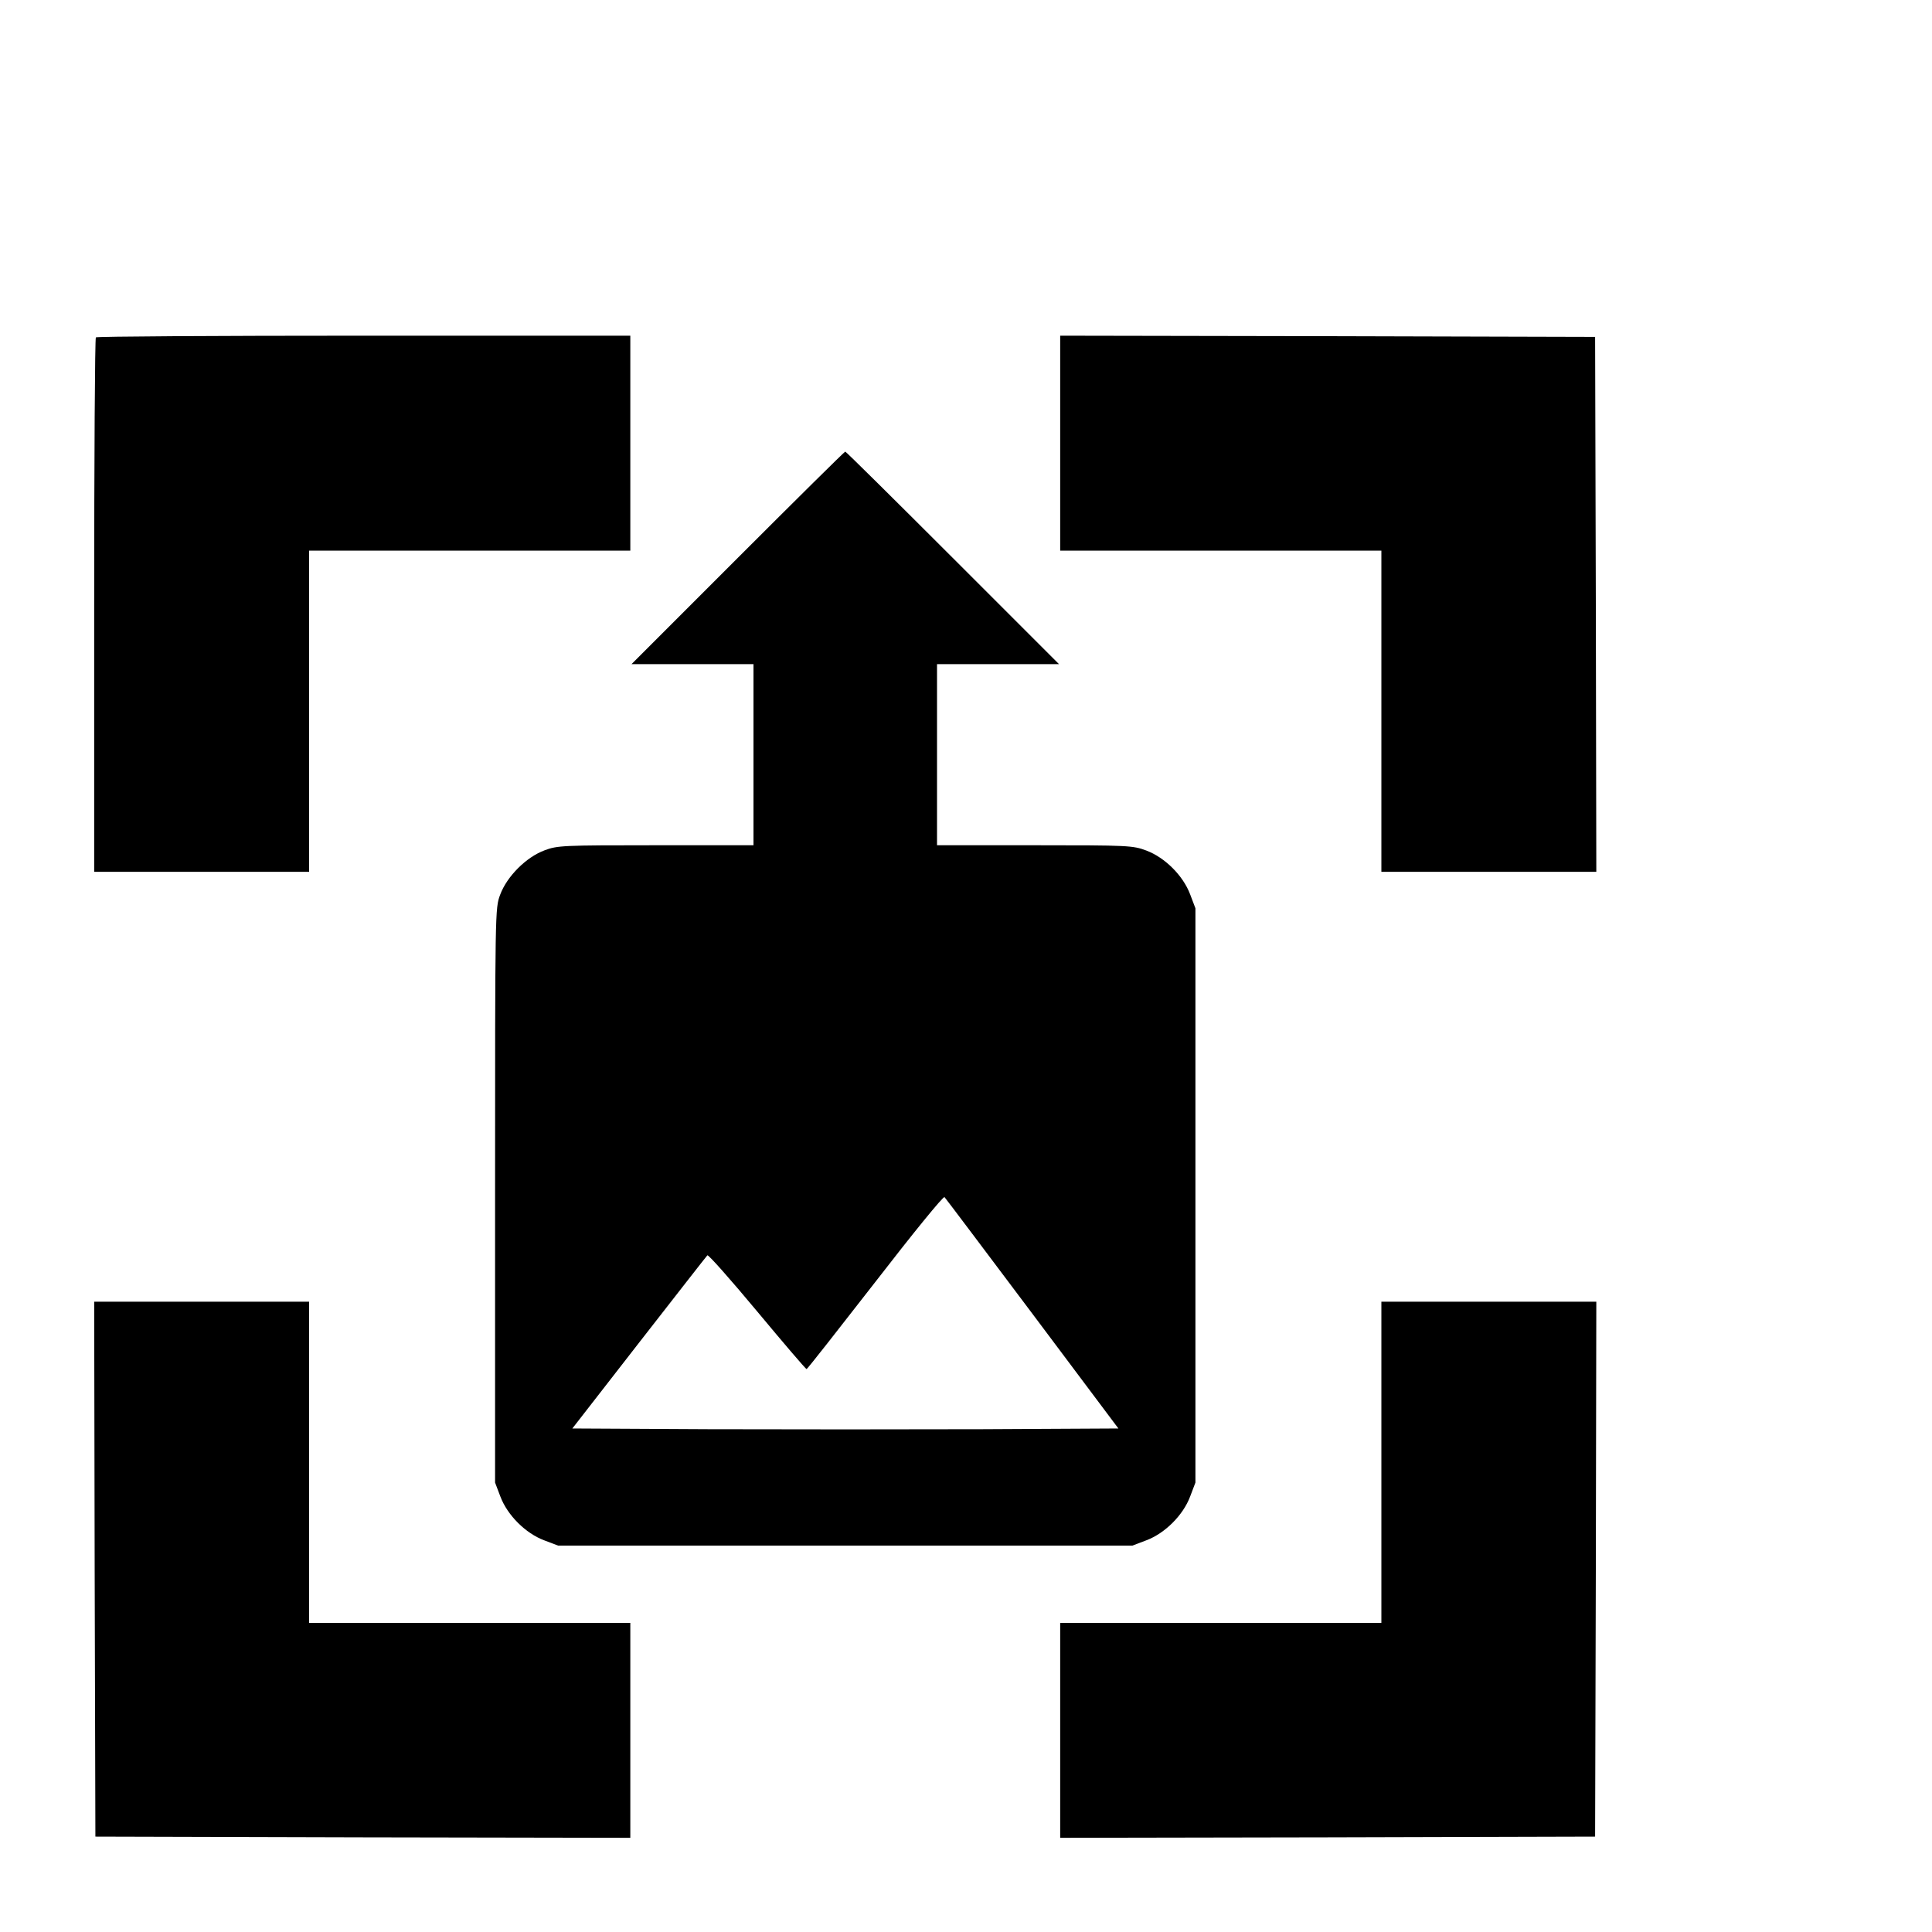 <?xml version="1.0" standalone="no"?>
<!DOCTYPE svg PUBLIC "-//W3C//DTD SVG 20010904//EN"
 "http://www.w3.org/TR/2001/REC-SVG-20010904/DTD/svg10.dtd">
<svg version="1.0" xmlns="http://www.w3.org/2000/svg"
 width="16pt" height="16pt" viewBox="0 0 16 16"
 preserveAspectRatio="xMidYMid meet">
<g transform="translate(0,16) scale(0.002,-0.002)"
fill="#000000" stroke="none">
<path d="M397 6603 c-4 -3 -7 -503 -7 -1110 l0 -1103 445 0 445 0 0 665 0 665
665 0 665 0 0 445 0 445 -1103 0 c-607 0 -1107 -3 -1110 -7z"/>
<path d="M4390 6165 l0 -445 665 0 665 0 0 -665 0 -665 445 0 445 0 -2 1108
-3 1107 -1107 3 -1108 2 0 -445z"/>
<path d="M3055 5690 l-440 -440 253 0 252 0 0 -375 0 -375 -405 0 c-386 0
-407 -1 -460 -21 -76 -28 -156 -108 -184 -184 -21 -56 -21 -61 -21 -1245 l0
-1189 22 -58 c29 -77 104 -152 181 -181 l58 -22 1189 0 1189 0 58 22 c77 29
152 104 181 181 l22 58 0 1189 0 1189 -22 58 c-29 77 -104 152 -181 181 -56
21 -73 22 -462 22 l-405 0 0 375 0 375 252 0 253 0 -440 440 c-242 242 -442
440 -445 440 -3 0 -203 -198 -445 -440z m1220 -3130 l356 -475 -565 -3 c-311
-1 -820 -1 -1131 0 l-565 3 276 355 c152 195 279 358 283 362 4 4 96 -100 206
-232 110 -132 202 -240 205 -239 3 0 130 162 284 360 153 198 282 357 287 352
4 -4 168 -222 364 -483z"/>
<path d="M392 1503 l3 -1108 1108 -3 1107 -2 0 445 0 445 -665 0 -665 0 0 665
0 665 -445 0 -445 0 2 -1107z"/>
<path d="M5720 1945 l0 -665 -665 0 -665 0 0 -445 0 -445 1108 2 1107 3 3
1108 2 1107 -445 0 -445 0 0 -665z"/>
</g>
</svg>
